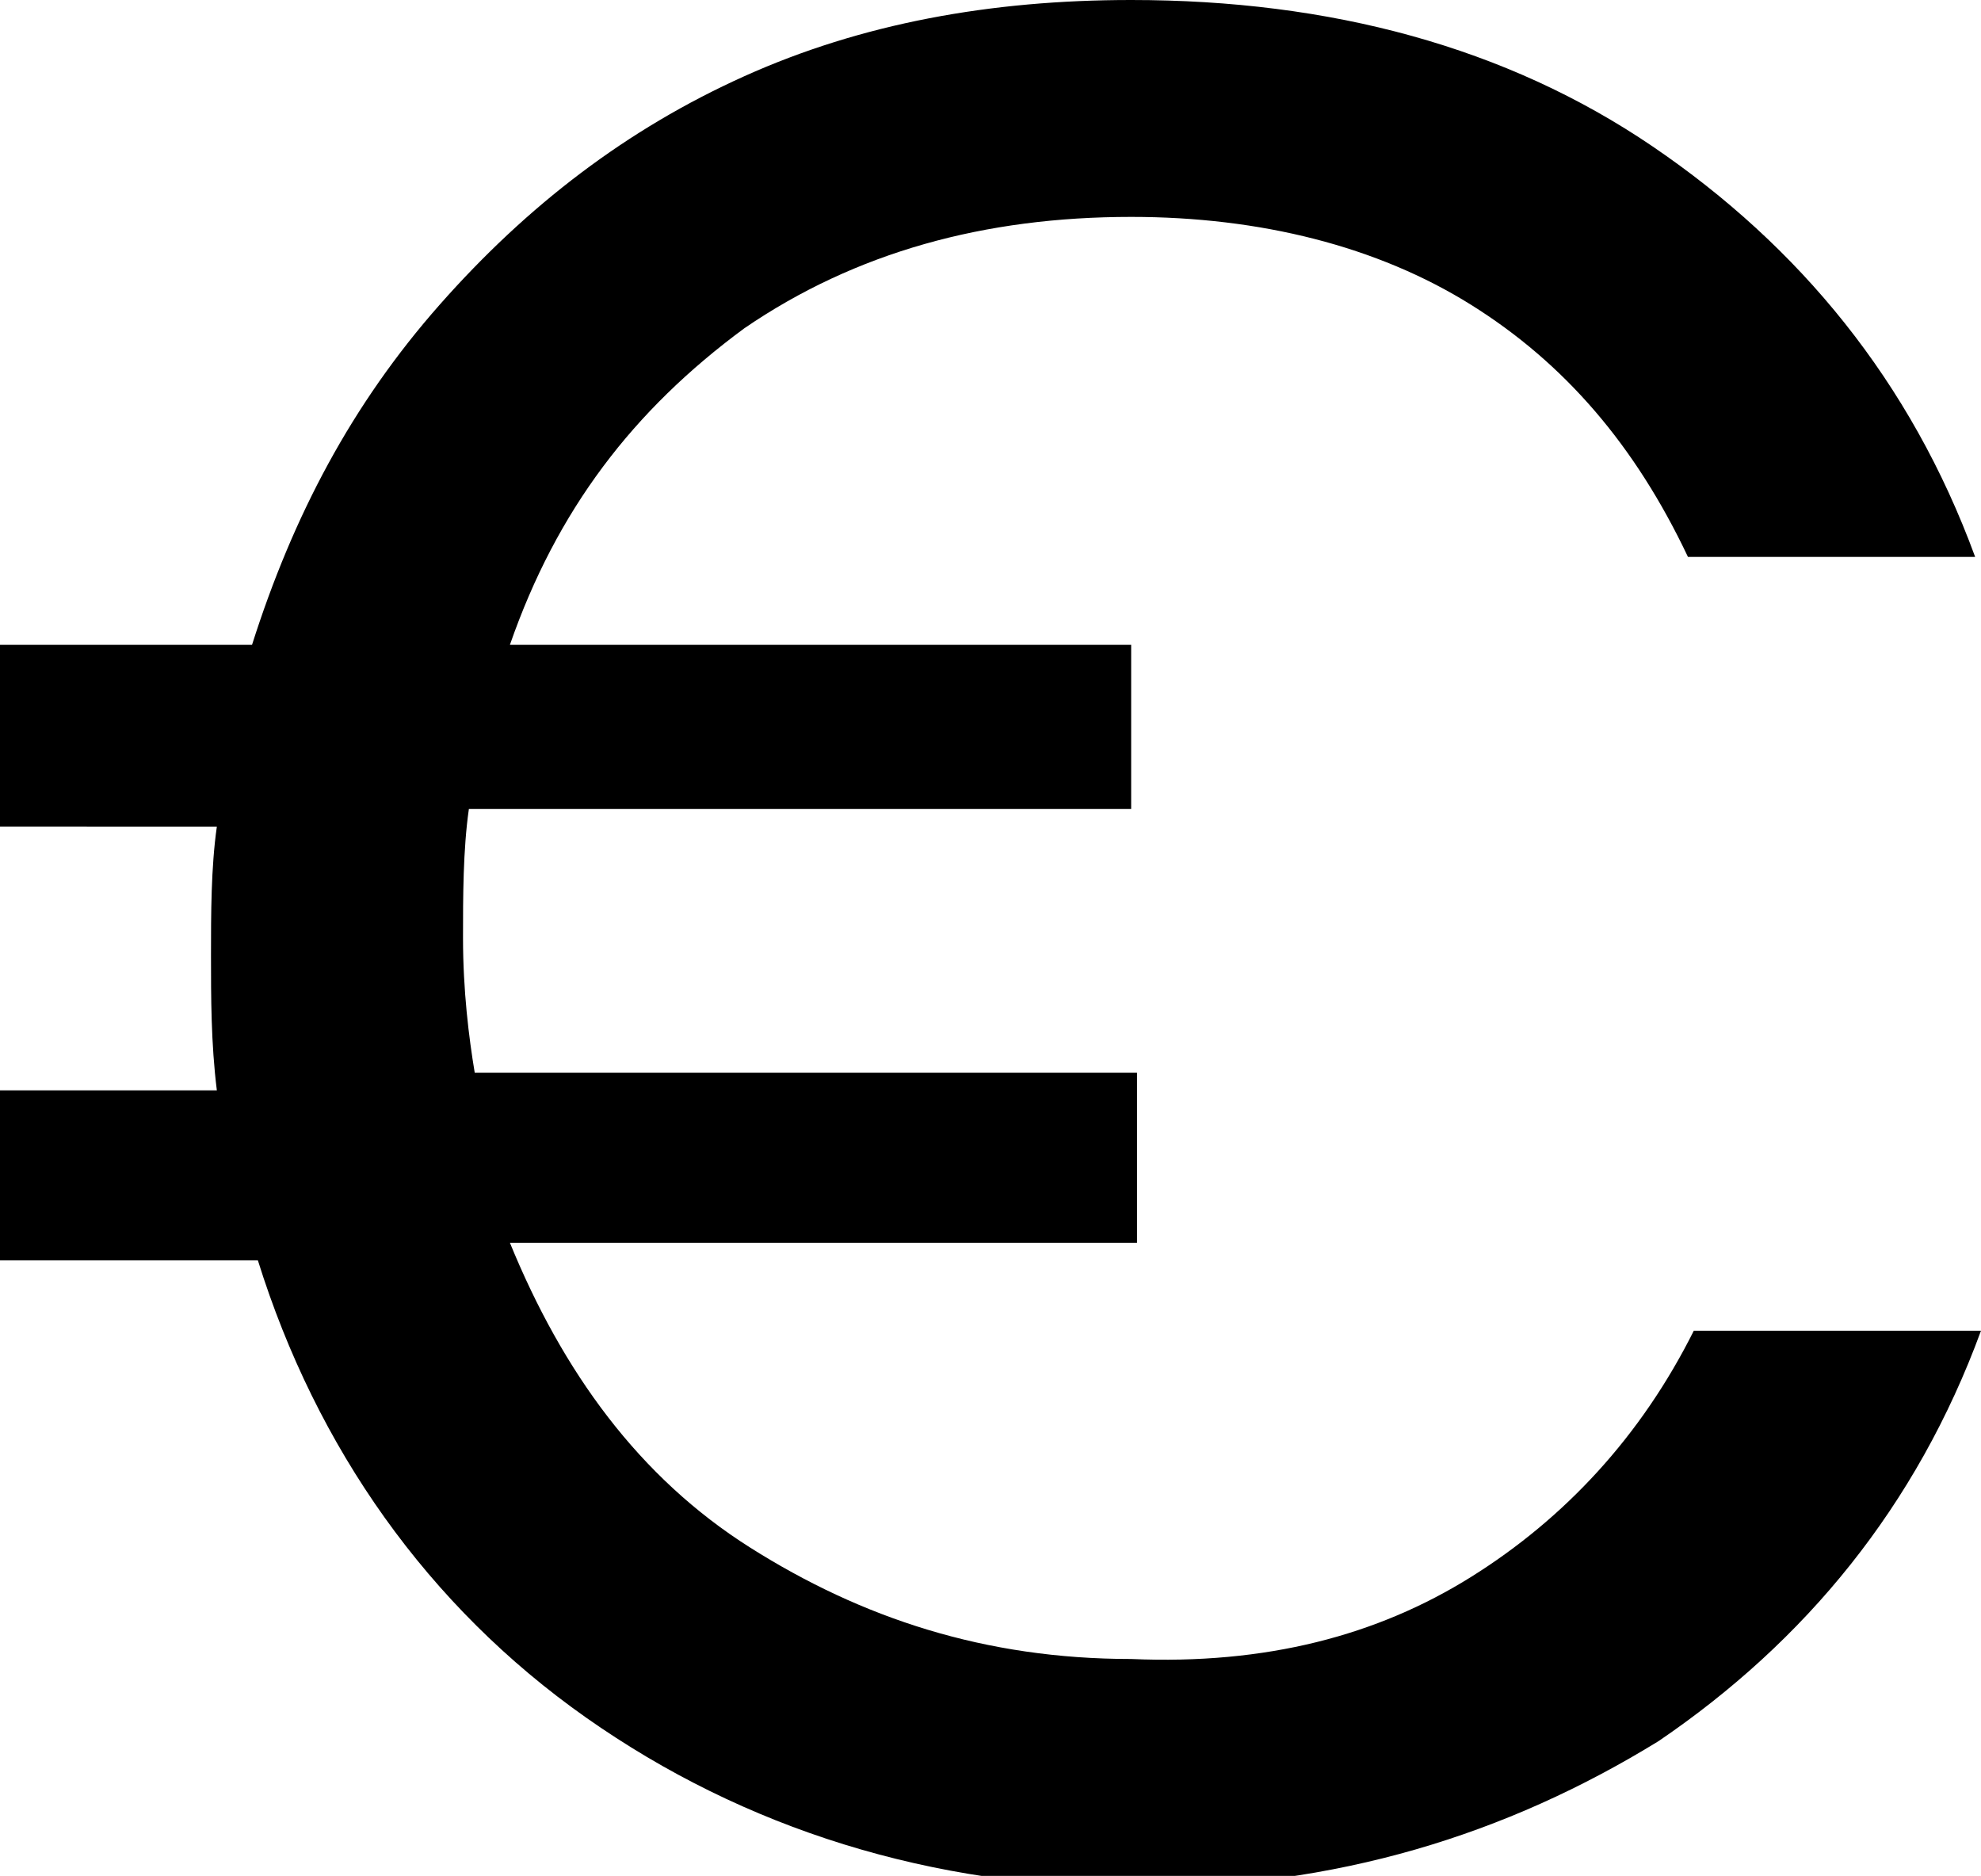 <svg viewBox="0 0 33.8 32"><path d="M25.1,26.9c1.6-1,2.9-2.4,3.8-4.2h4.9c-1.1,3-3,5.3-5.5,7c-2.6,1.6-5.5,2.5-8.9,2.5c-3.5,0-6.7-1-9.4-2.9
		c-2.7-1.9-4.6-4.6-5.6-7.8H0v-2.9h3.7c-0.1-0.8-0.1-1.6-0.1-2.3c0-0.7,0-1.5,0.1-2.2H0V11h4.3C5,8.8,6,6.9,7.5,5.2
		c1.5-1.7,3.2-3,5.2-3.9S16.9,0,19.3,0c3.4,0,6.4,0.8,8.9,2.5c2.5,1.7,4.4,4,5.5,7h-4.9c-0.9-1.9-2.1-3.3-3.7-4.3
		c-1.6-1-3.6-1.5-5.8-1.5c-2.5,0-4.7,0.6-6.6,1.9C10.8,7,9.5,8.7,8.7,11h10.6v2.8H8c-0.1,0.7-0.1,1.5-0.1,2.2c0,0.9,0.1,1.7,0.2,2.3
		h11.3v2.9H8.7c0.9,2.2,2.2,4,4.1,5.2c1.9,1.2,4,1.9,6.5,1.9C21.6,28.4,23.5,27.9,25.1,26.9z"/>
</svg>